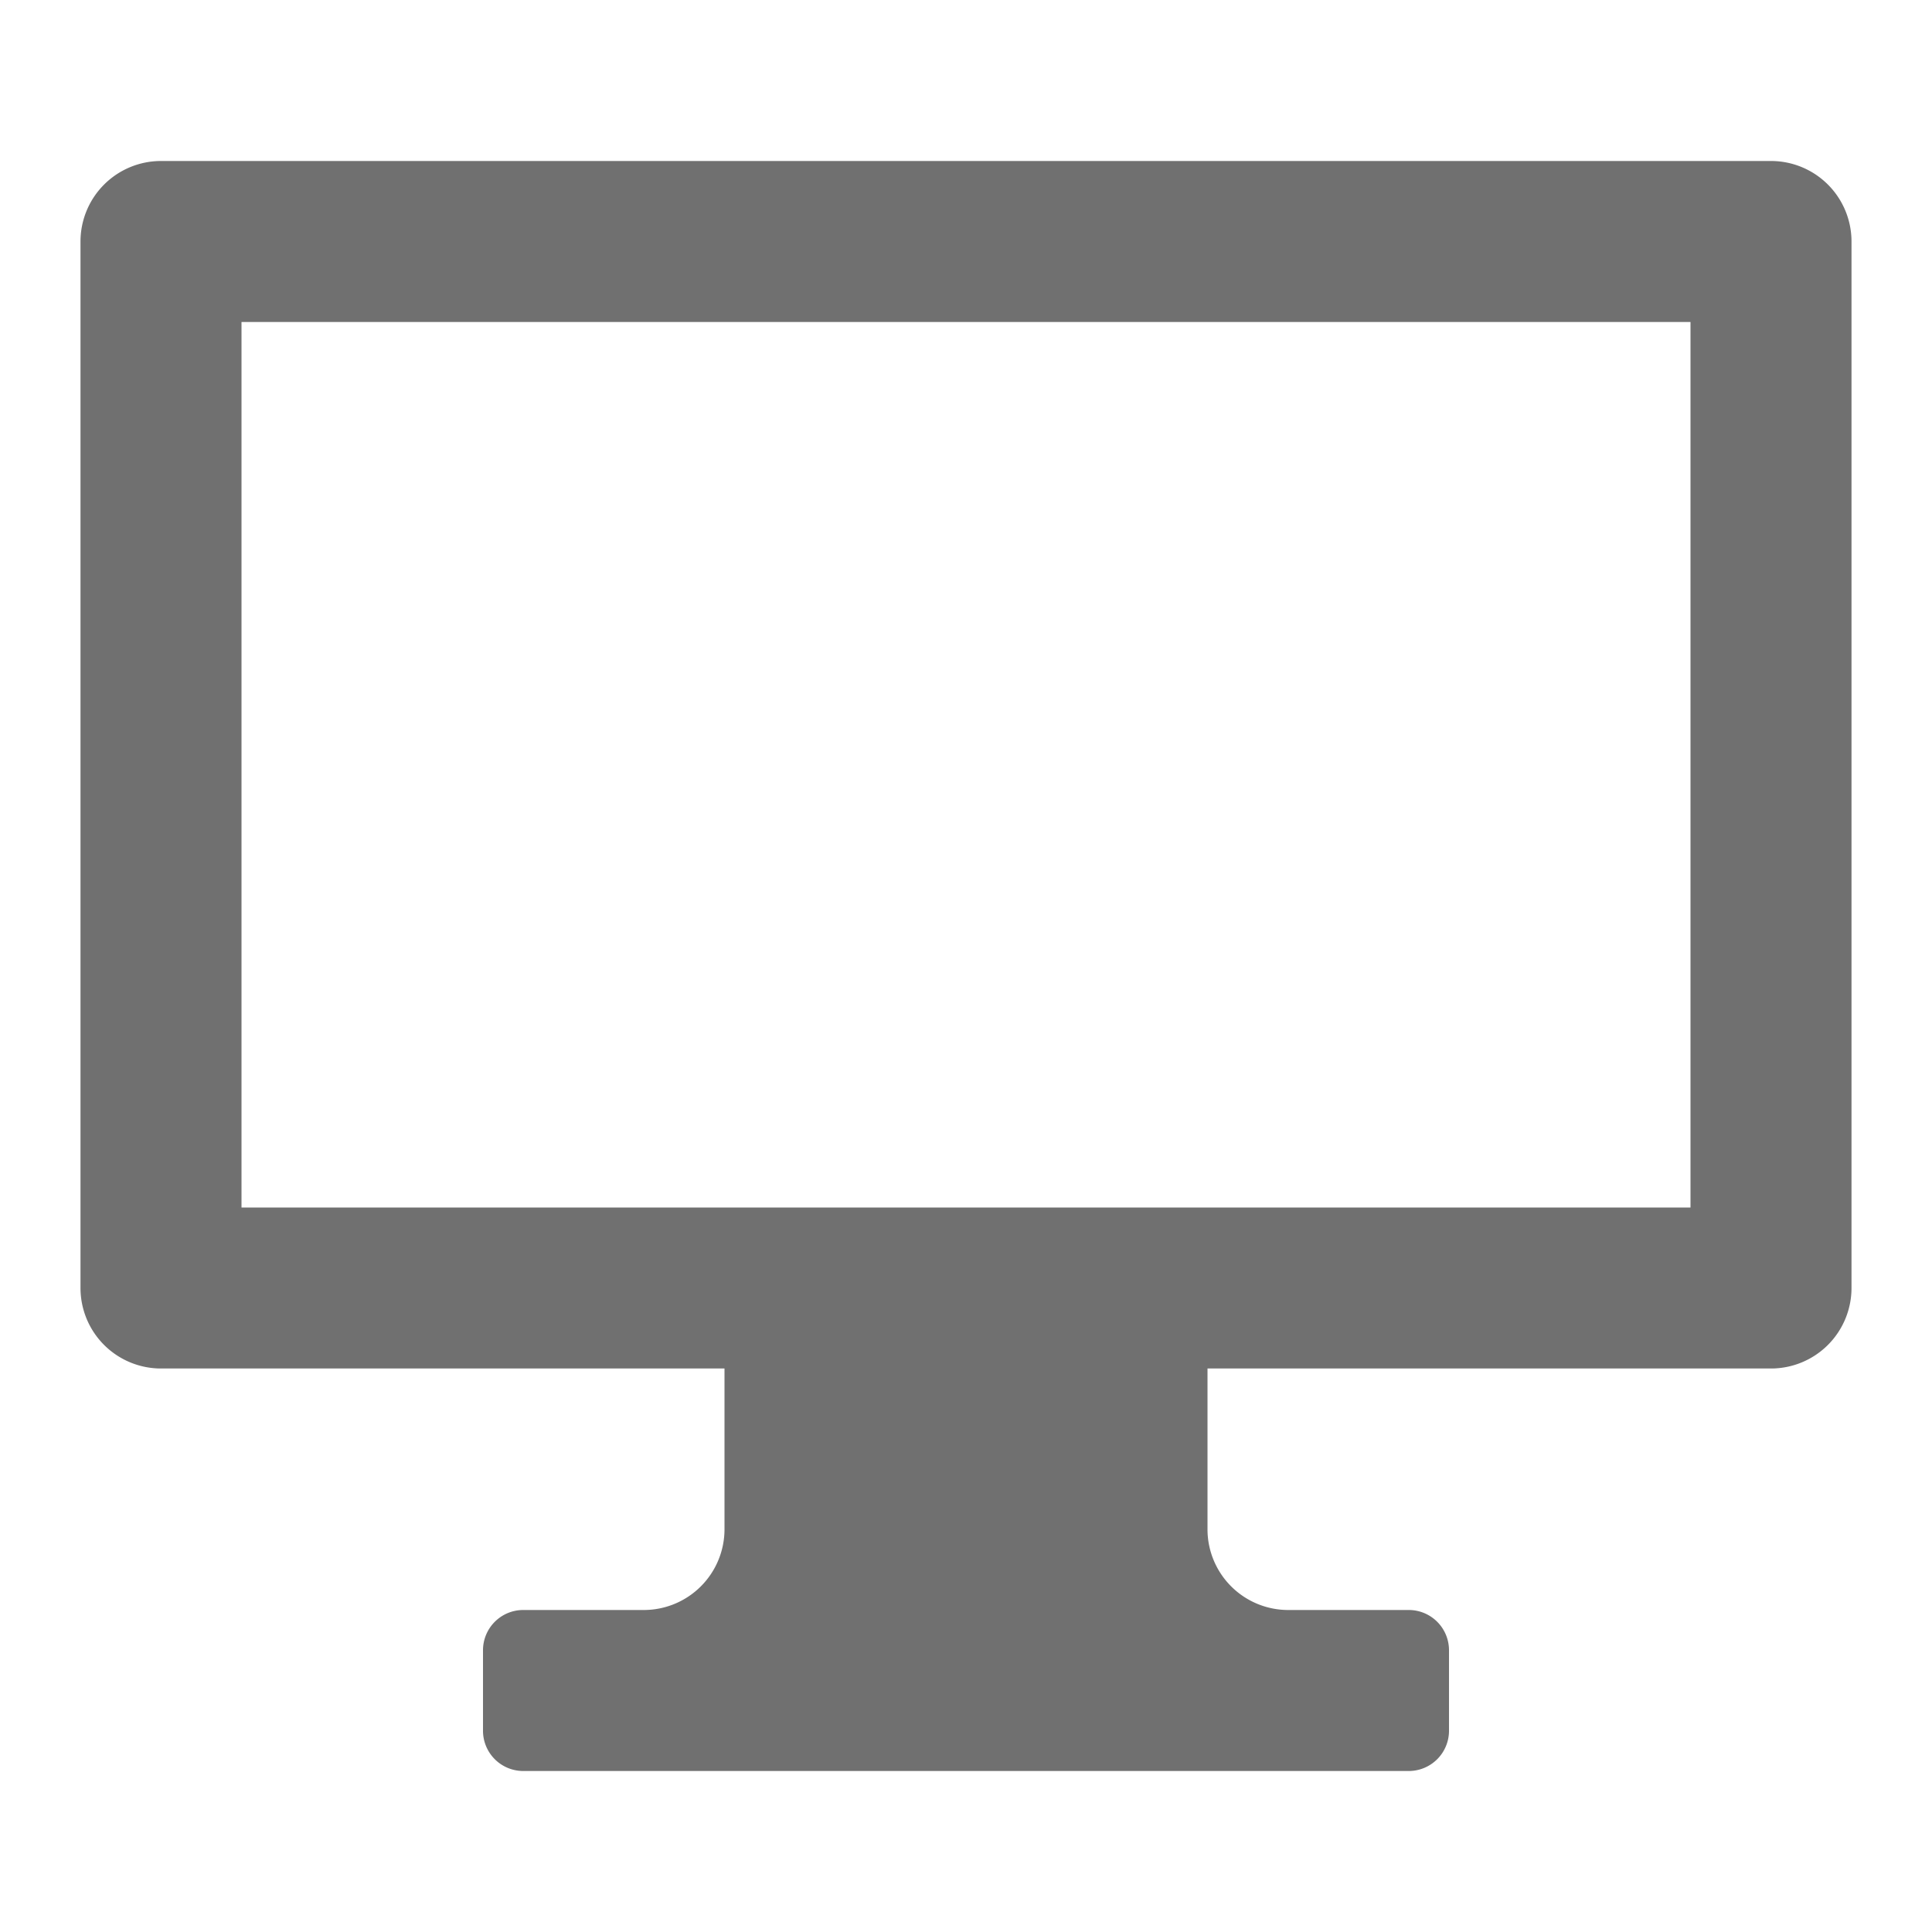 <svg xmlns="http://www.w3.org/2000/svg" data-name="S_DeviceDesktop_24_N@2x" height="48" id="S_DeviceDesktop_24_N_2x" viewBox="0 0 48 48" width="48">
  <defs>
    <style>
	.fill {
        fill: #707070;
      }</style>
  </defs>
  <title>S_DeviceDesktop_24_N@2x</title>
  <rect id="ToDelete" fill="#ff13dc" opacity="0" width="48" height="48" /><path class="fill" d="M44,4H4A2,2,0,0,0,2,6V32a2,2,0,0,0,2,2H18v4a2.006,2.006,0,0,1-2,2H13a1,1,0,0,0-1,1v2a1,1,0,0,0,1,1H35a1,1,0,0,0,1-1V41a1,1,0,0,0-1-1H32a2.006,2.006,0,0,1-2-2V34H44a2,2,0,0,0,2-2V6A2,2,0,0,0,44,4ZM42,30H6V8H42Z" />
  </svg>
